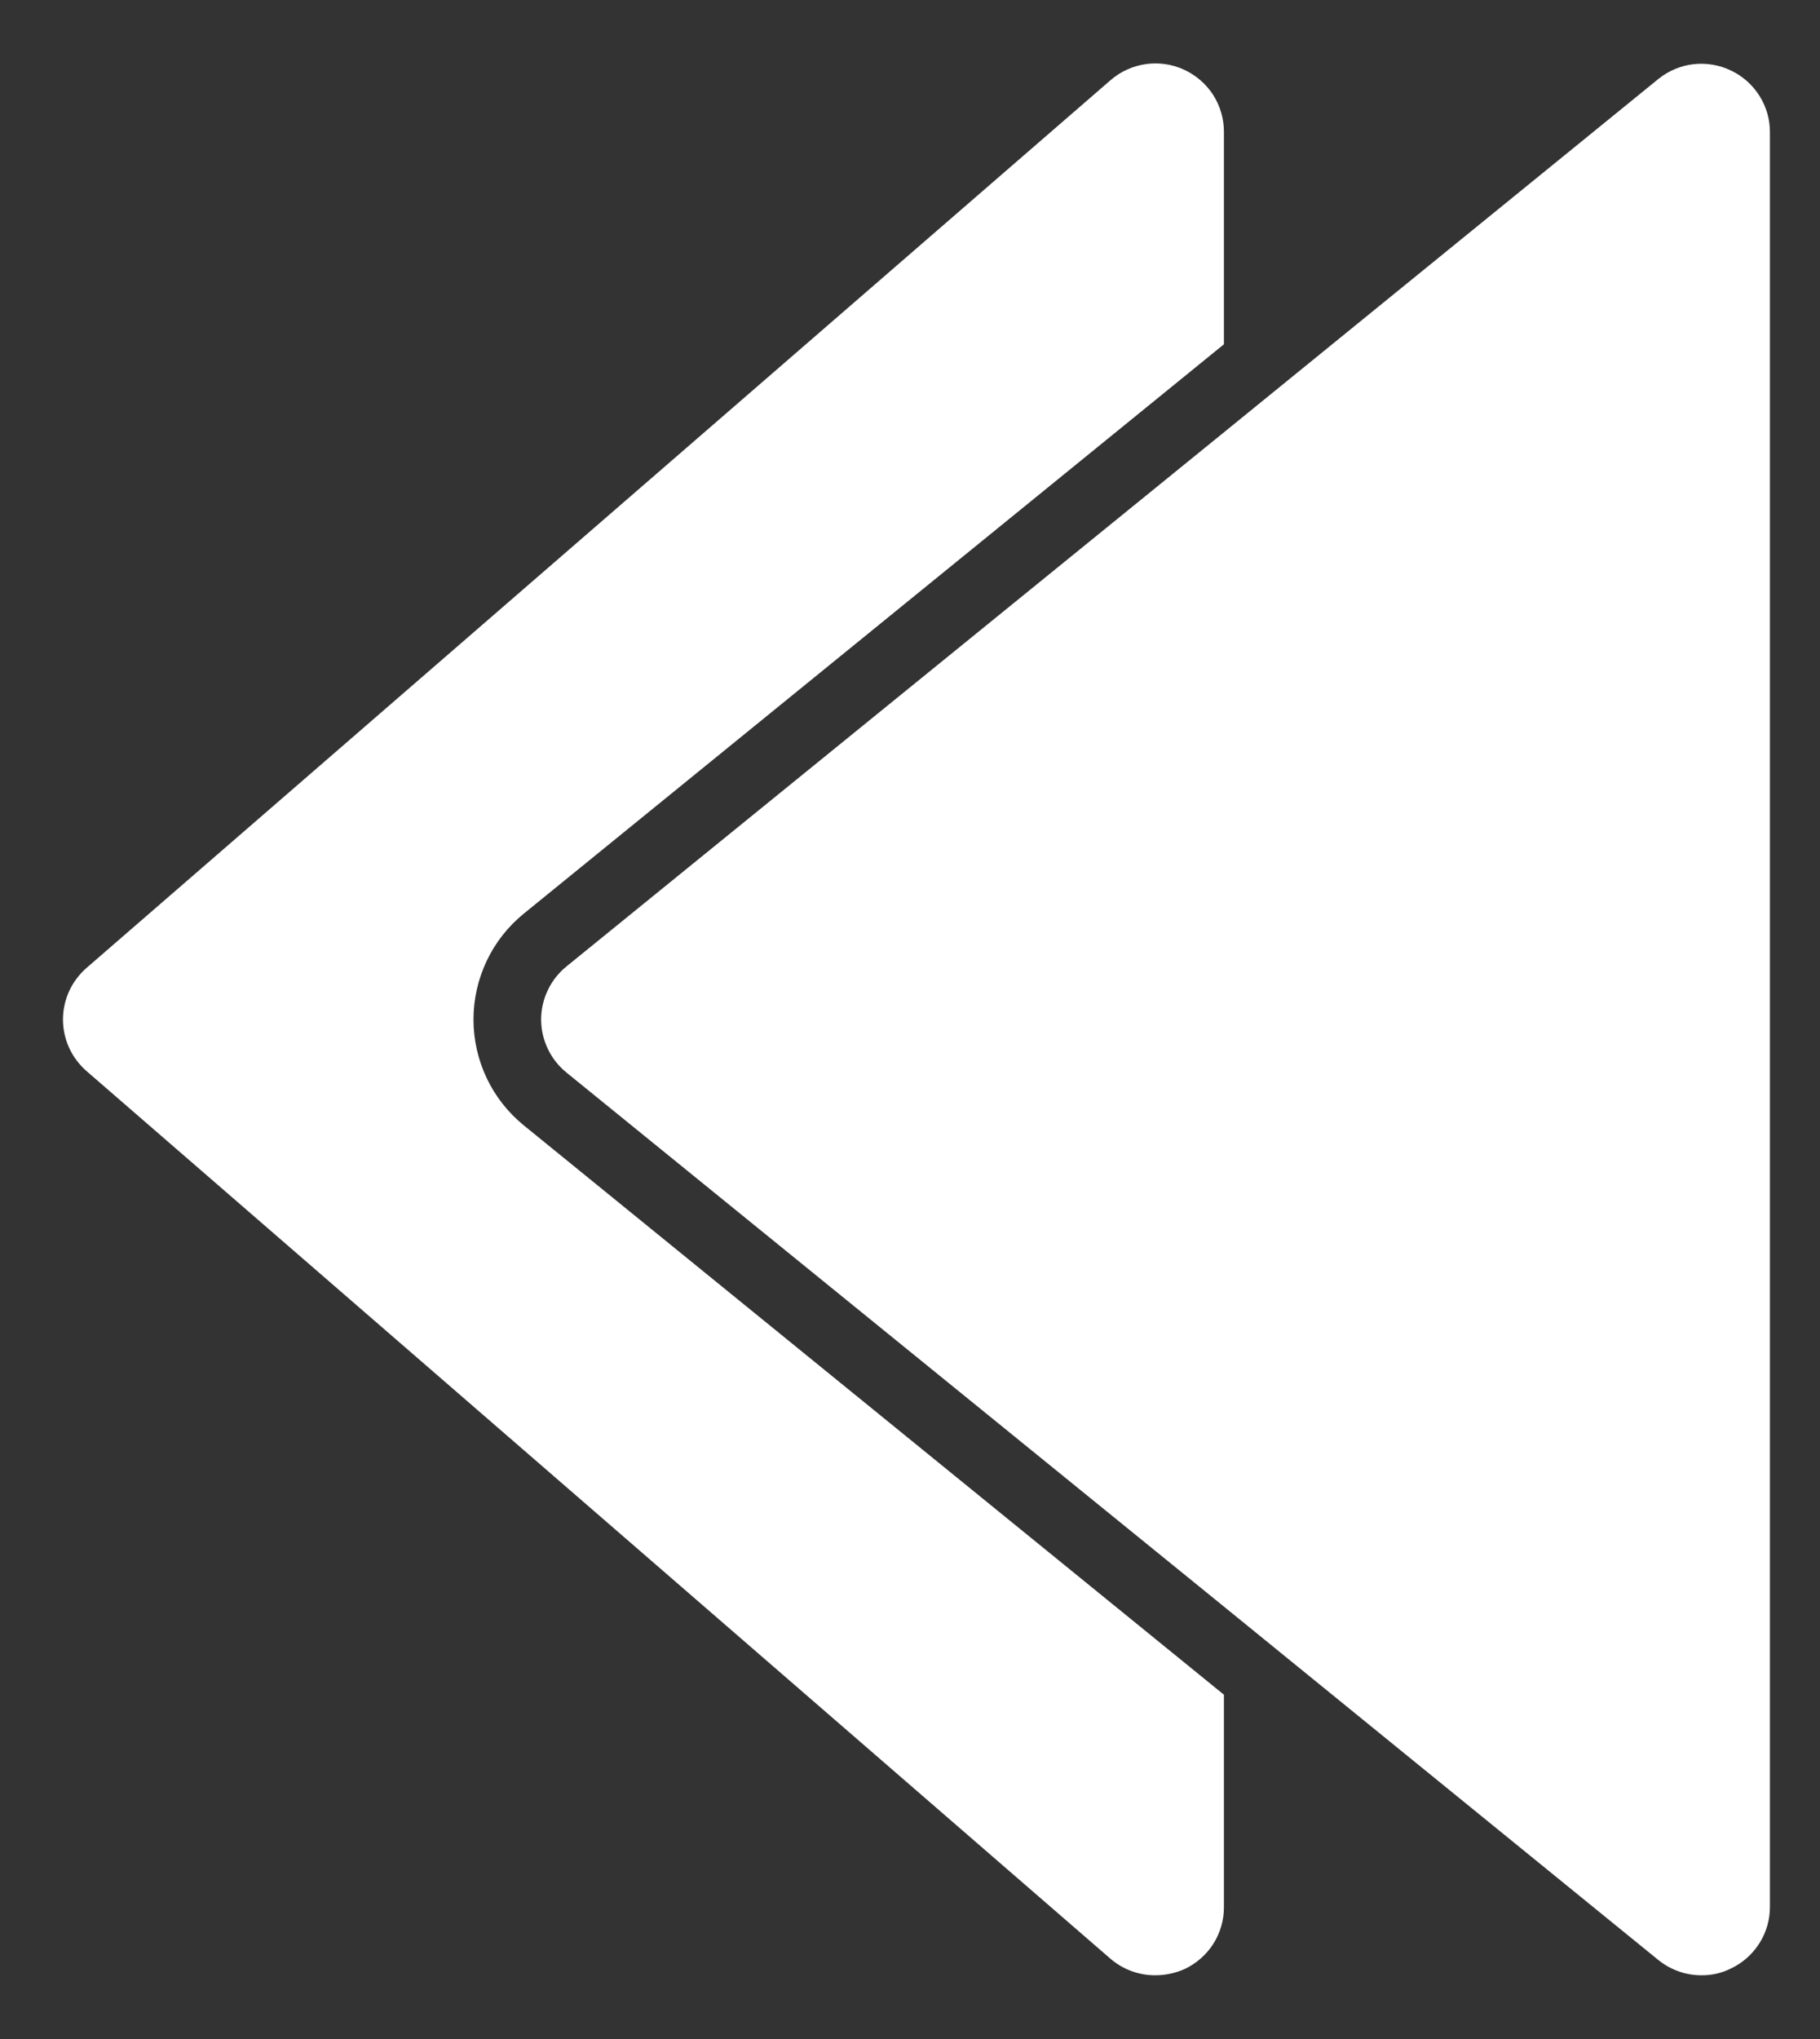 <svg width="25" height="28" viewBox="0 0 25 28" fill="none" xmlns="http://www.w3.org/2000/svg">
<rect x="0" y="0" width="25" height="28" fill="#333333" stroke="none"/>
<path d="M24.312 1.812V26.188C24.312 26.364 24.262 26.537 24.167 26.686C24.072 26.836 23.938 26.955 23.778 27.031C23.653 27.094 23.515 27.126 23.375 27.125C23.16 27.126 22.952 27.053 22.784 26.919L16.812 22.062L7.784 14.731C7.675 14.643 7.586 14.532 7.526 14.405C7.465 14.279 7.433 14.14 7.433 14C7.433 13.86 7.465 13.721 7.526 13.595C7.586 13.468 7.675 13.357 7.784 13.269L16.812 5.937L22.784 1.081C22.922 0.971 23.089 0.901 23.265 0.881C23.441 0.862 23.619 0.892 23.778 0.969C23.938 1.045 24.072 1.164 24.167 1.314C24.262 1.463 24.312 1.636 24.312 1.812Z" fill="white"/>
<path d="M7.194 12.547C6.978 12.723 6.804 12.944 6.685 13.196C6.566 13.447 6.504 13.722 6.504 14C6.504 14.278 6.566 14.553 6.685 14.804C6.804 15.056 6.978 15.277 7.194 15.453L16.812 23.272V26.188C16.813 26.367 16.762 26.543 16.666 26.694C16.569 26.845 16.431 26.965 16.269 27.041C16.145 27.095 16.011 27.124 15.875 27.125C15.648 27.127 15.428 27.047 15.256 26.9L1.194 14.713C1.091 14.624 1.008 14.515 0.951 14.392C0.895 14.269 0.865 14.135 0.865 14C0.865 13.865 0.895 13.731 0.951 13.608C1.008 13.485 1.091 13.376 1.194 13.287L15.256 1.1C15.393 0.981 15.562 0.905 15.742 0.88C15.921 0.855 16.104 0.882 16.269 0.959C16.431 1.035 16.569 1.155 16.666 1.306C16.762 1.458 16.813 1.633 16.812 1.812V4.728L7.194 12.547Z" fill="white"/>
</svg>
